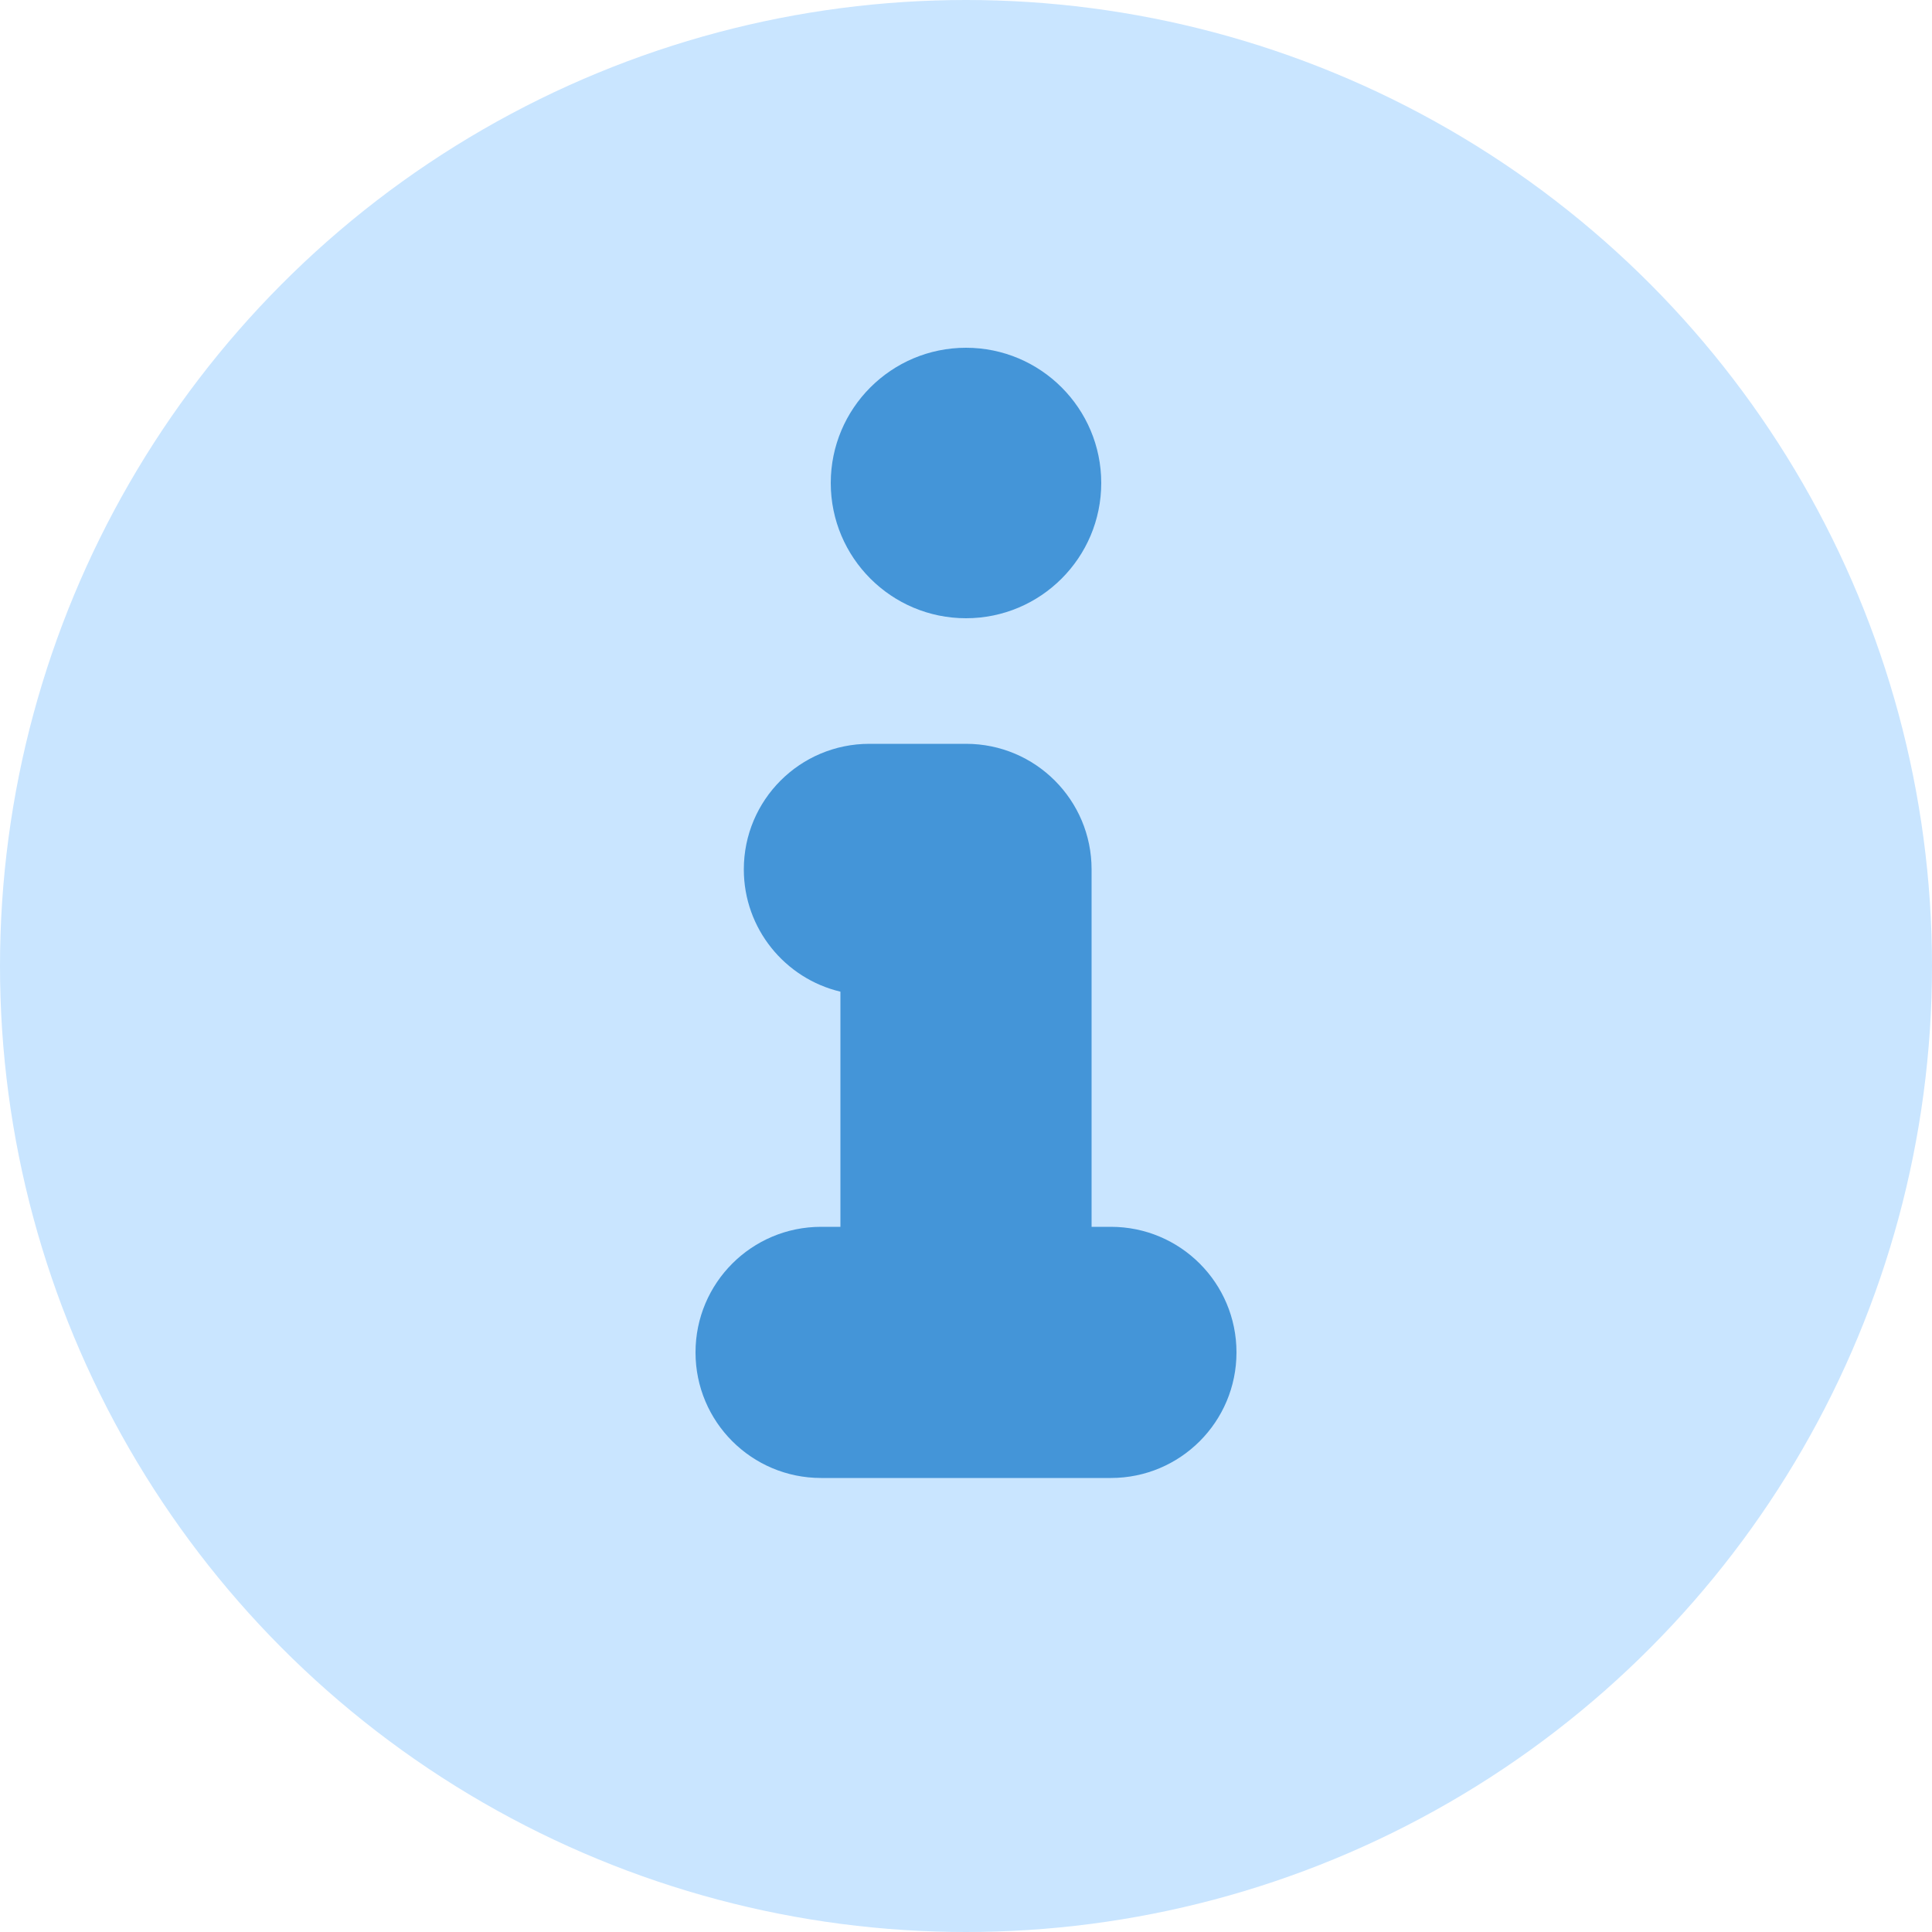 <?xml version="1.0" encoding="UTF-8"?>
<svg width="14px" height="14px" viewBox="0 0 14 14" version="1.1" xmlns="http://www.w3.org/2000/svg" xmlns:xlink="http://www.w3.org/1999/xlink">
    <!-- Generator: Sketch 49.3 (51167) - http://www.bohemiancoding.com/sketch -->
    <title>iconbadge-info-small</title>
    <desc>Created with Sketch.</desc>
    <defs></defs>
    <g id="Page-1" stroke="none" stroke-width="1" fill="none" fill-rule="evenodd">
        <g id="iconbadge-info-small">
            <g id="x-circle" fill="#C9E5FF">
                <circle id="Oval" cx="7" cy="7" r="7"></circle>
            </g>
            <g id="info" transform="translate(4.6, 1.8)" fill="#4495D8" fill-rule="nonzero">
                <path d="M1.49,5.386 C1.089,5.291 0.79,4.93 0.79,4.5 C0.79,3.997 1.197,3.59 1.7,3.59 L2.4,3.59 C2.903,3.59 3.31,3.997 3.31,4.5 L3.31,7.09 L3.45,7.09 C3.953,7.09 4.36,7.497 4.36,8 C4.36,8.503 3.953,8.91 3.45,8.91 L1.35,8.91 C0.847,8.91 0.44,8.503 0.44,8 C0.44,7.497 0.847,7.09 1.35,7.09 L1.49,7.09 L1.49,5.386 Z M2.4,2.68 C1.859,2.68 1.42,2.241 1.42,1.7 C1.42,1.159 1.859,0.72 2.4,0.72 C2.941,0.72 3.38,1.159 3.38,1.7 C3.38,2.241 2.941,2.68 2.4,2.68 Z" id="Combined-Shape"></path>
            </g>
        </g>
    </g>
</svg>